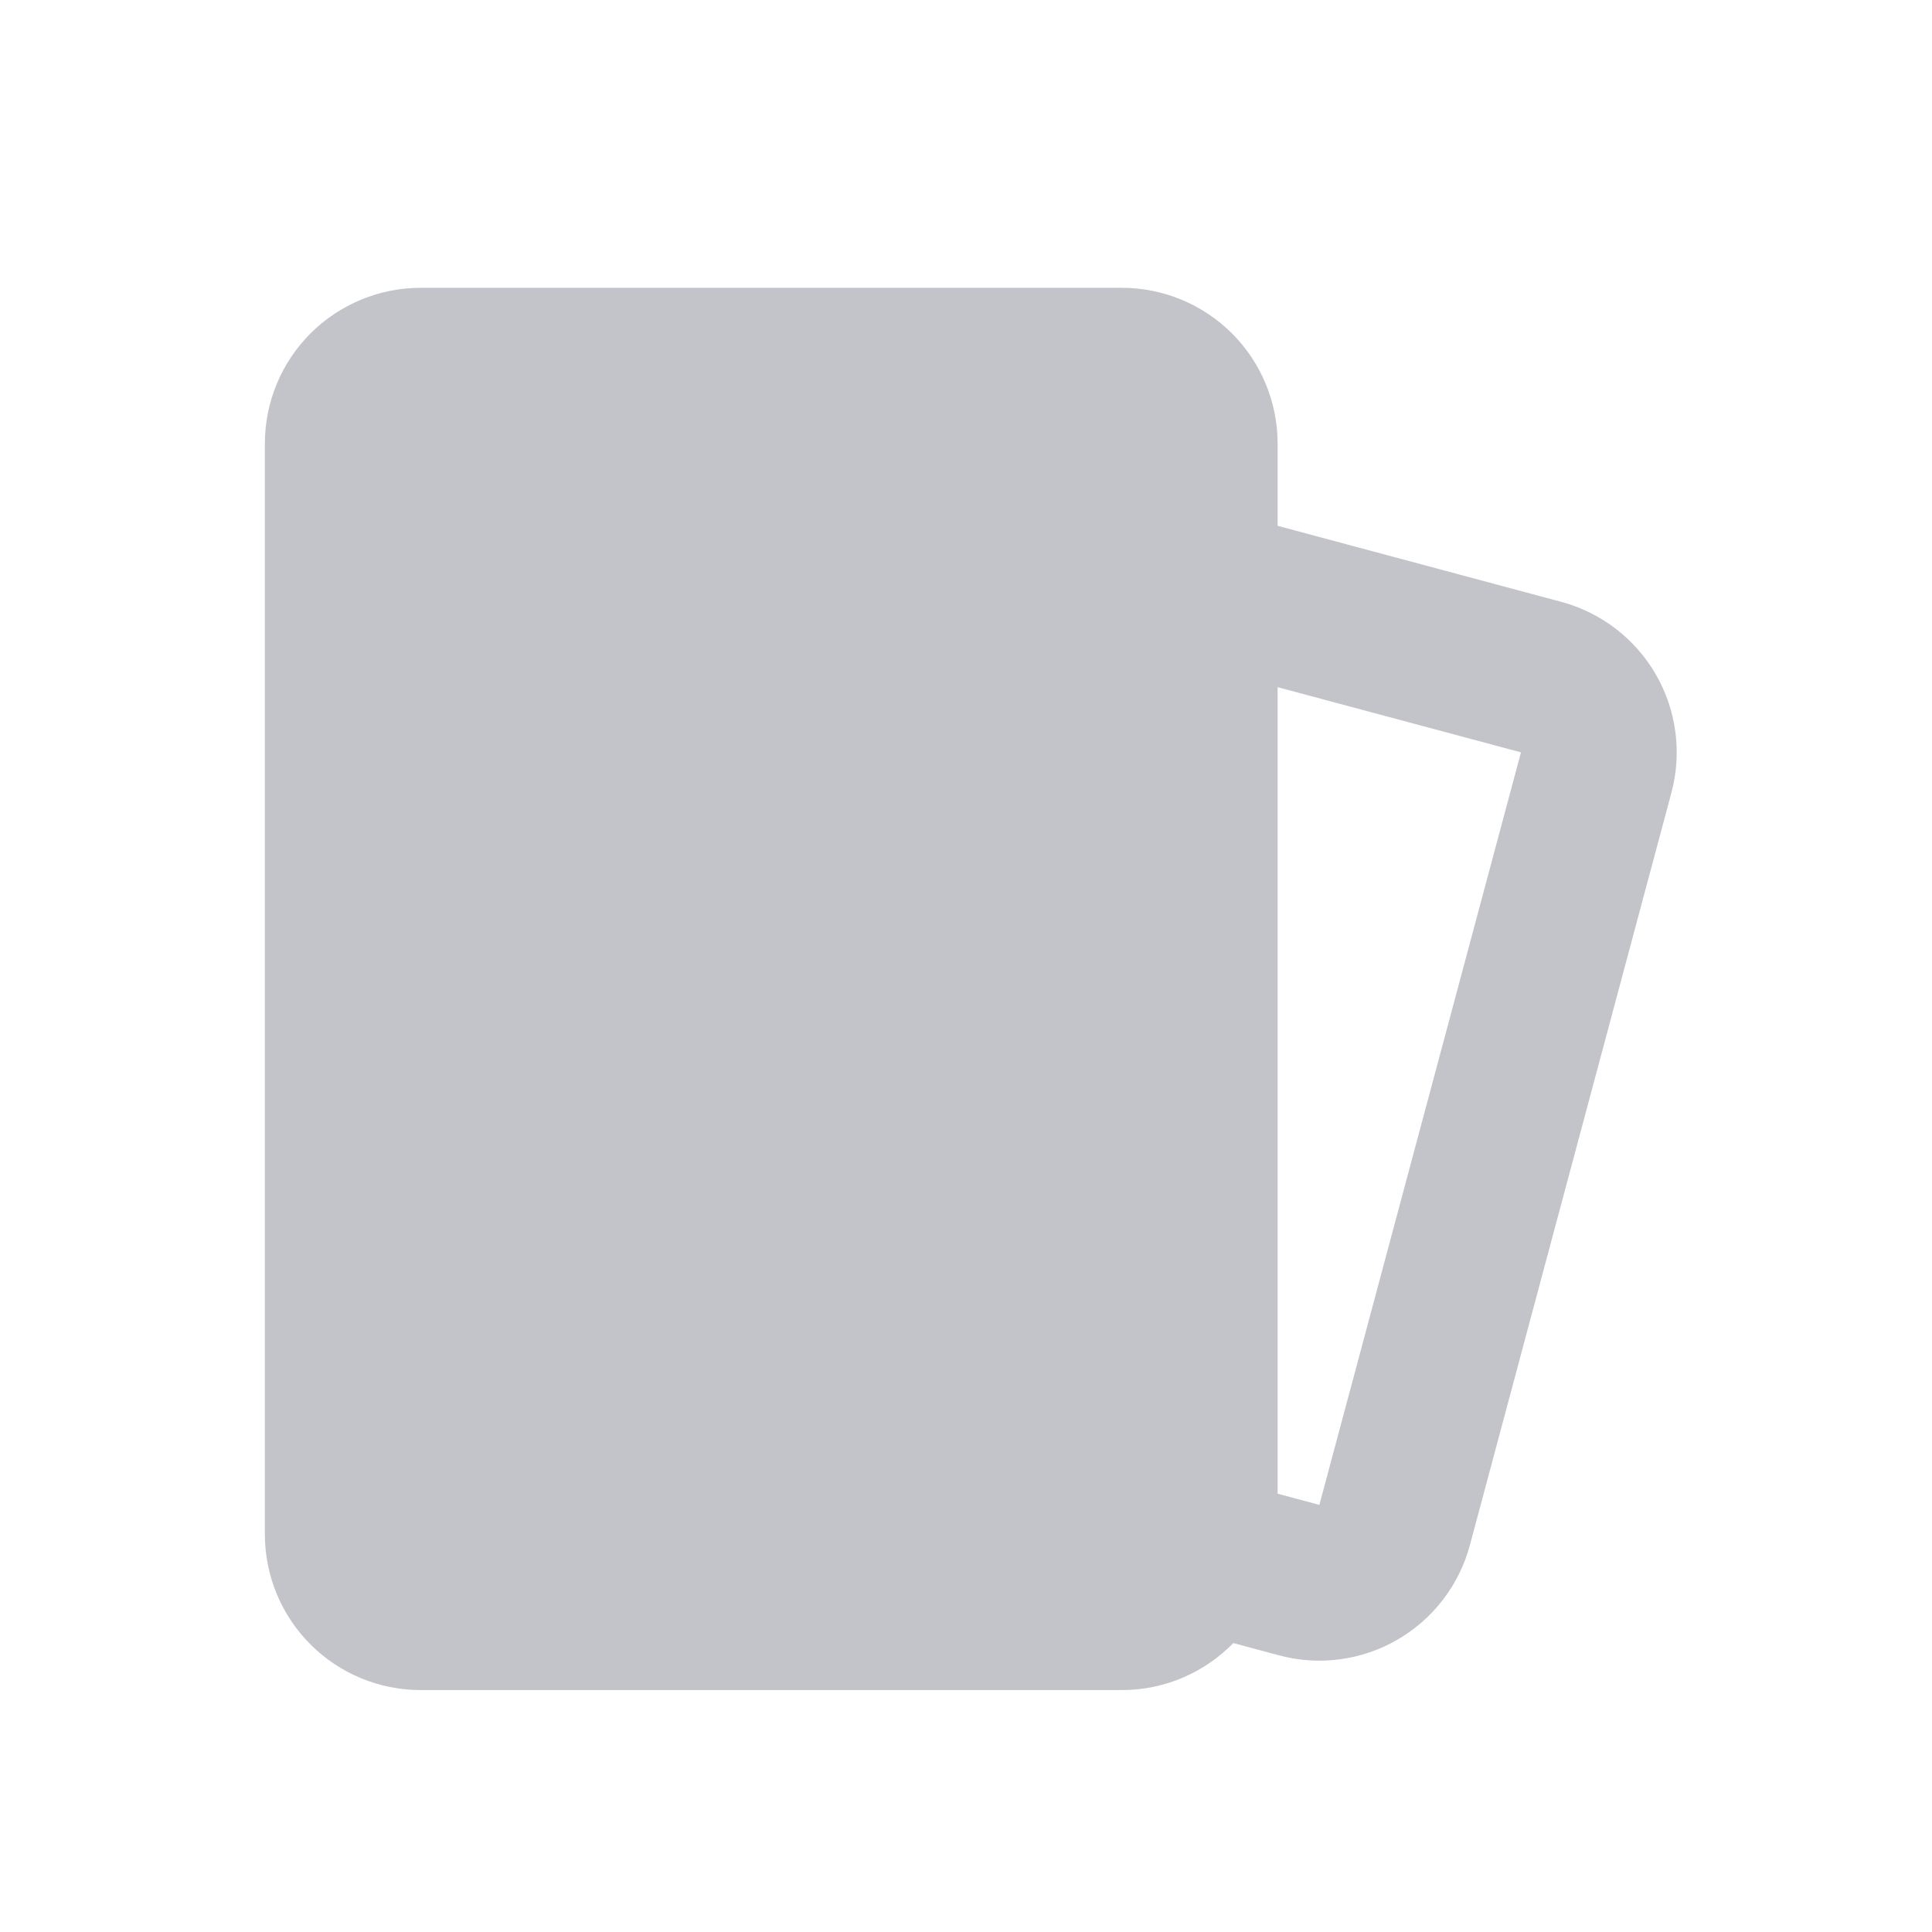 <svg width="31" height="31" viewBox="0 0 31 31" fill="none" xmlns="http://www.w3.org/2000/svg">
<g clip-path="url(#clip0_71_360)">
<path fill-rule="evenodd" clip-rule="evenodd" d="M6.75 4.618C6.087 4.618 5.451 4.882 4.982 5.35C4.513 5.819 4.25 6.455 4.25 7.118V24.618C4.25 25.281 4.513 25.917 4.982 26.386C5.451 26.855 6.087 27.118 6.75 27.118H18C18.701 27.118 19.335 26.829 19.789 26.364L20.523 26.561C20.84 26.646 21.17 26.668 21.496 26.625C21.822 26.582 22.136 26.475 22.42 26.311C22.704 26.147 22.953 25.929 23.153 25.668C23.353 25.408 23.5 25.11 23.585 24.793L26.819 12.718C26.99 12.078 26.9 11.396 26.569 10.822C26.237 10.248 25.692 9.829 25.051 9.657L20.5 8.437V7.118C20.5 6.455 20.237 5.819 19.768 5.35C19.299 4.882 18.663 4.618 18 4.618H6.75ZM20.5 23.967V11.026L24.405 12.072L21.17 24.147L20.5 23.967Z" fill="#C3C3CA"/>
</g>
<defs>
<clipPath id="clip0_71_360">
<rect width="30" height="30" fill="white" transform="translate(0.5 0.868)"/>
</clipPath>
</defs>
</svg>
